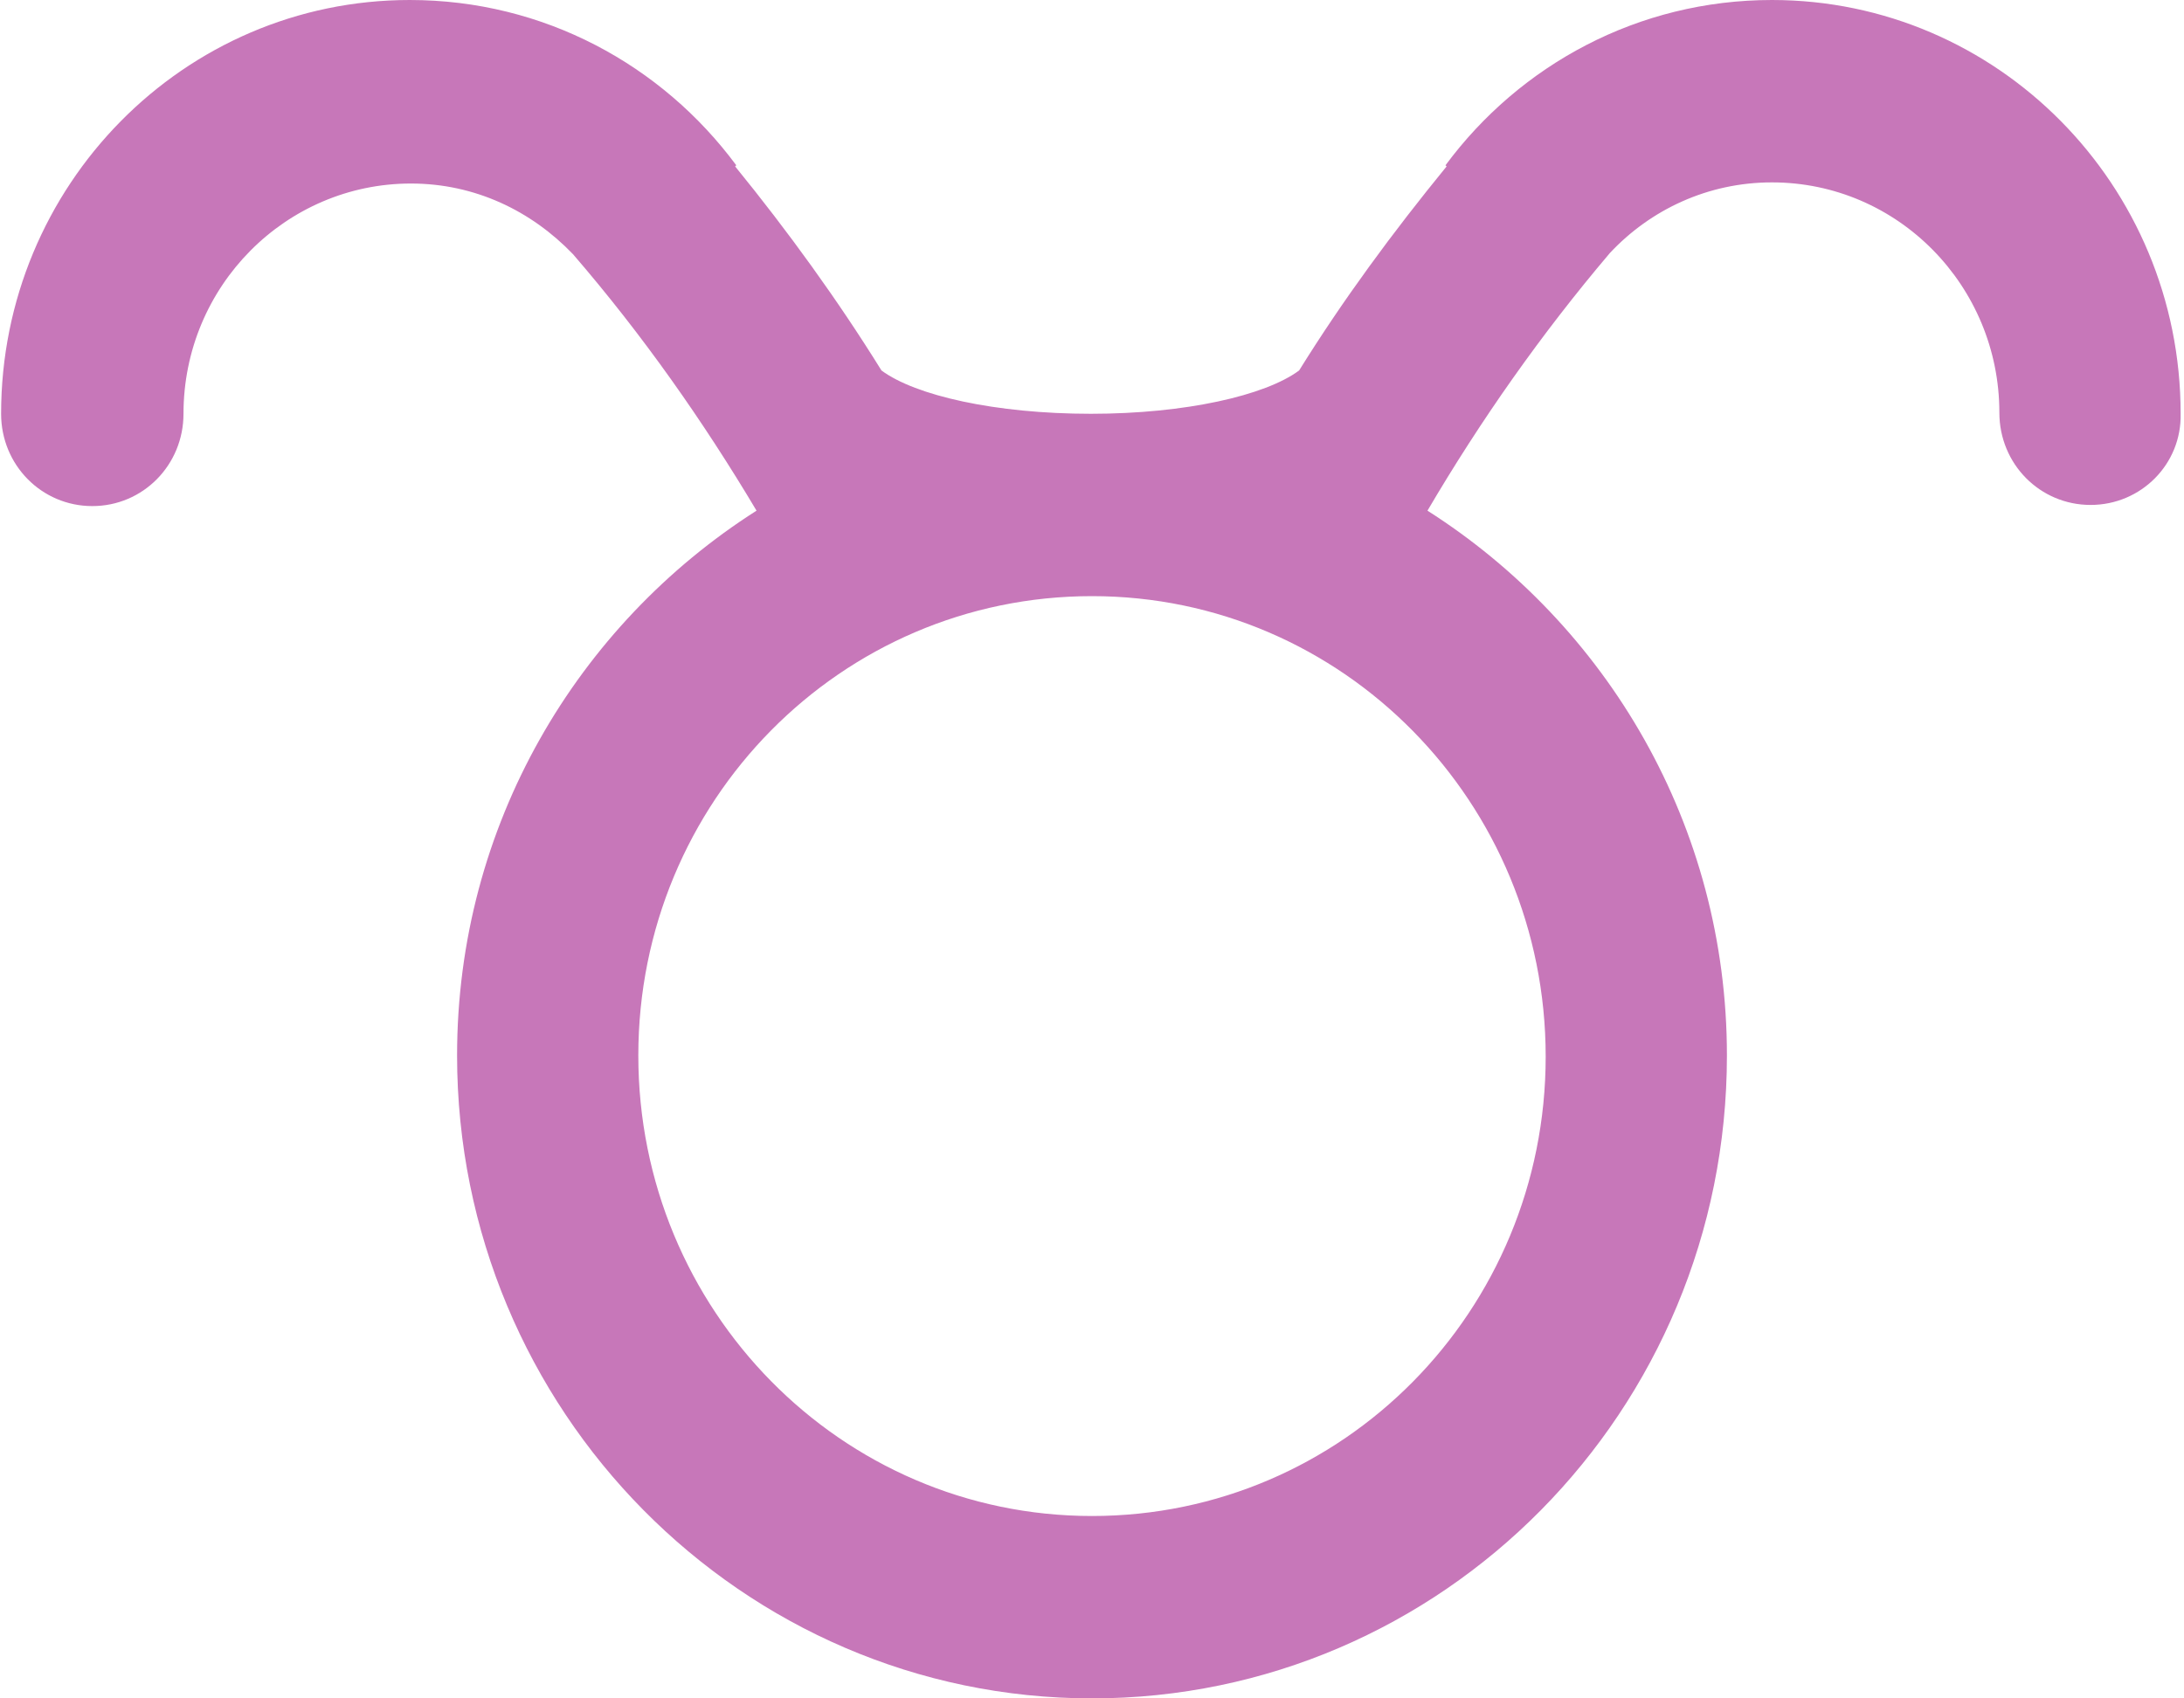 ﻿<?xml version="1.0" encoding="utf-8"?>
<svg version="1.1" xmlns:xlink="http://www.w3.org/1999/xlink" width="63px" height="49px" xmlns="http://www.w3.org/2000/svg">
  <g transform="matrix(1 0 0 1 -561 -251 )">
    <path d="M 62.903 11.938  C 62.935 13.385  61.766 14.568  60.305 14.568  C 58.843 14.568  57.674 13.385  57.674 11.905  C 57.674 8.254  54.752 5.262  51.114 5.262  C 49.263 5.262  47.607 6.051  46.438 7.301  C 44.457 9.636  42.704 12.135  41.177 14.733  C 46.341 18.021  49.815 23.809  49.815 30.452  C 49.815 40.713  41.599 49  31.5 49  C 21.401 49  13.185 40.68  13.185 30.452  C 13.185 23.809  16.659 18.021  21.823 14.733  C 20.296 12.168  18.543 9.668  16.529 7.334  C 15.328 6.084  13.704 5.295  11.853 5.295  C 8.248 5.295  5.293 8.254  5.293 11.938  C 5.293 13.417  4.124 14.601  2.663 14.601  C 1.202 14.601  0.032 13.417  0.032 11.938  C 0.032 5.36  5.293 0  11.821 0  C 15.685 0  19.095 1.874  21.238 4.768  L 21.206 4.801  C 22.732 6.676  24.161 8.649  25.427 10.688  C 26.402 11.411  28.707 11.938  31.468 11.938  C 34.195 11.938  36.501 11.411  37.475 10.688  C 38.742 8.649  40.171 6.709  41.729 4.801  L 41.697 4.768  C 43.84 1.874  47.25 0  51.114 0  C 57.609 0  62.903 5.328  62.903 11.938  Z M 44.587 30.485  C 44.587 23.152  38.742 17.199  31.5 17.199  C 24.258 17.199  18.413 23.119  18.413 30.452  C 18.413 37.786  24.258 43.738  31.5 43.738  C 38.742 43.738  44.587 37.819  44.587 30.485  Z " fill-rule="nonzero" fill="#c777b9" stroke="none" transform="matrix(1 0 0 1 561 251 )" />
  </g>
</svg>